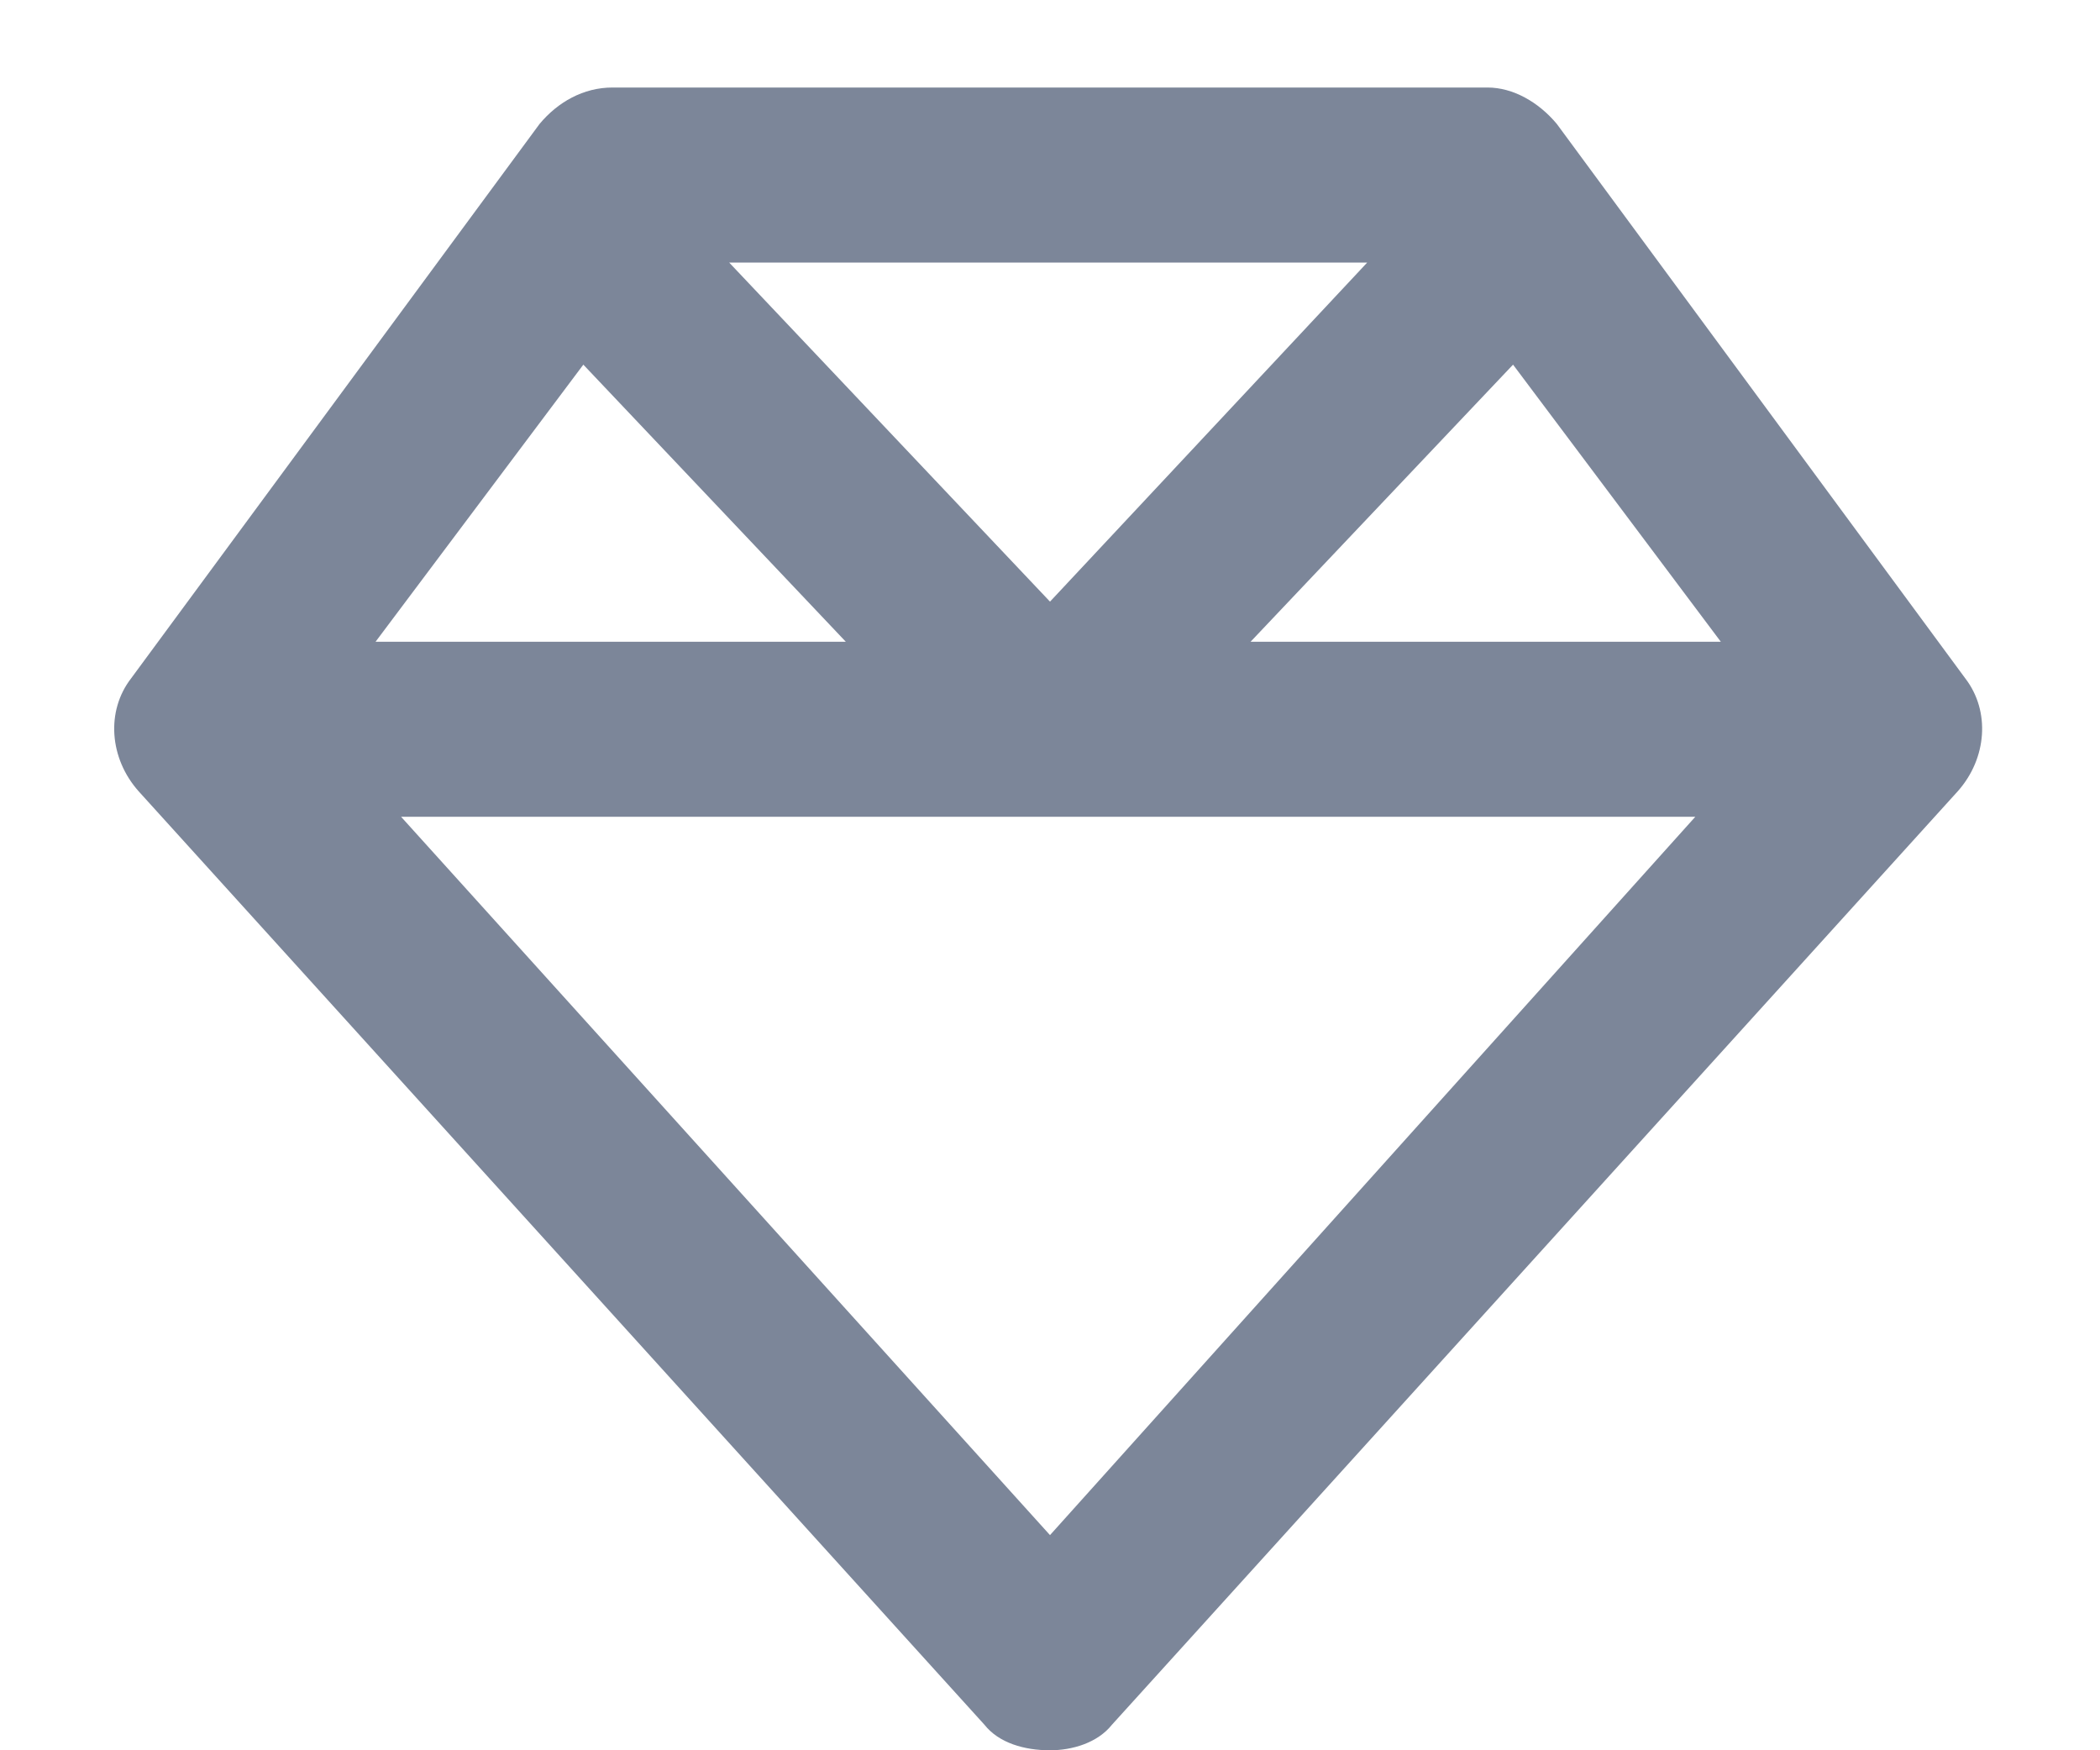 <svg width="18" height="15" viewBox="0 0 18 15" fill="none" xmlns="http://www.w3.org/2000/svg">
<path d="M6.25 2.25L9 5.156L11.719 2.25H6.25ZM12.969 3.125L10.719 5.5H14.75L12.969 3.125ZM14.531 7H9H3.438L9 13.156L14.531 7ZM3.219 5.5H7.25L5 3.125L3.219 5.5ZM16.781 6.781L9.531 14.781C9.406 14.938 9.188 15 9 15C8.781 15 8.562 14.938 8.438 14.781L1.188 6.781C0.938 6.5 0.906 6.094 1.125 5.812L4.625 1.062C4.781 0.875 5 0.75 5.25 0.75H12.75C12.969 0.75 13.188 0.875 13.344 1.062L16.844 5.812C17.062 6.094 17.031 6.5 16.781 6.781Z" fill="#7C8699"/>
</svg>
